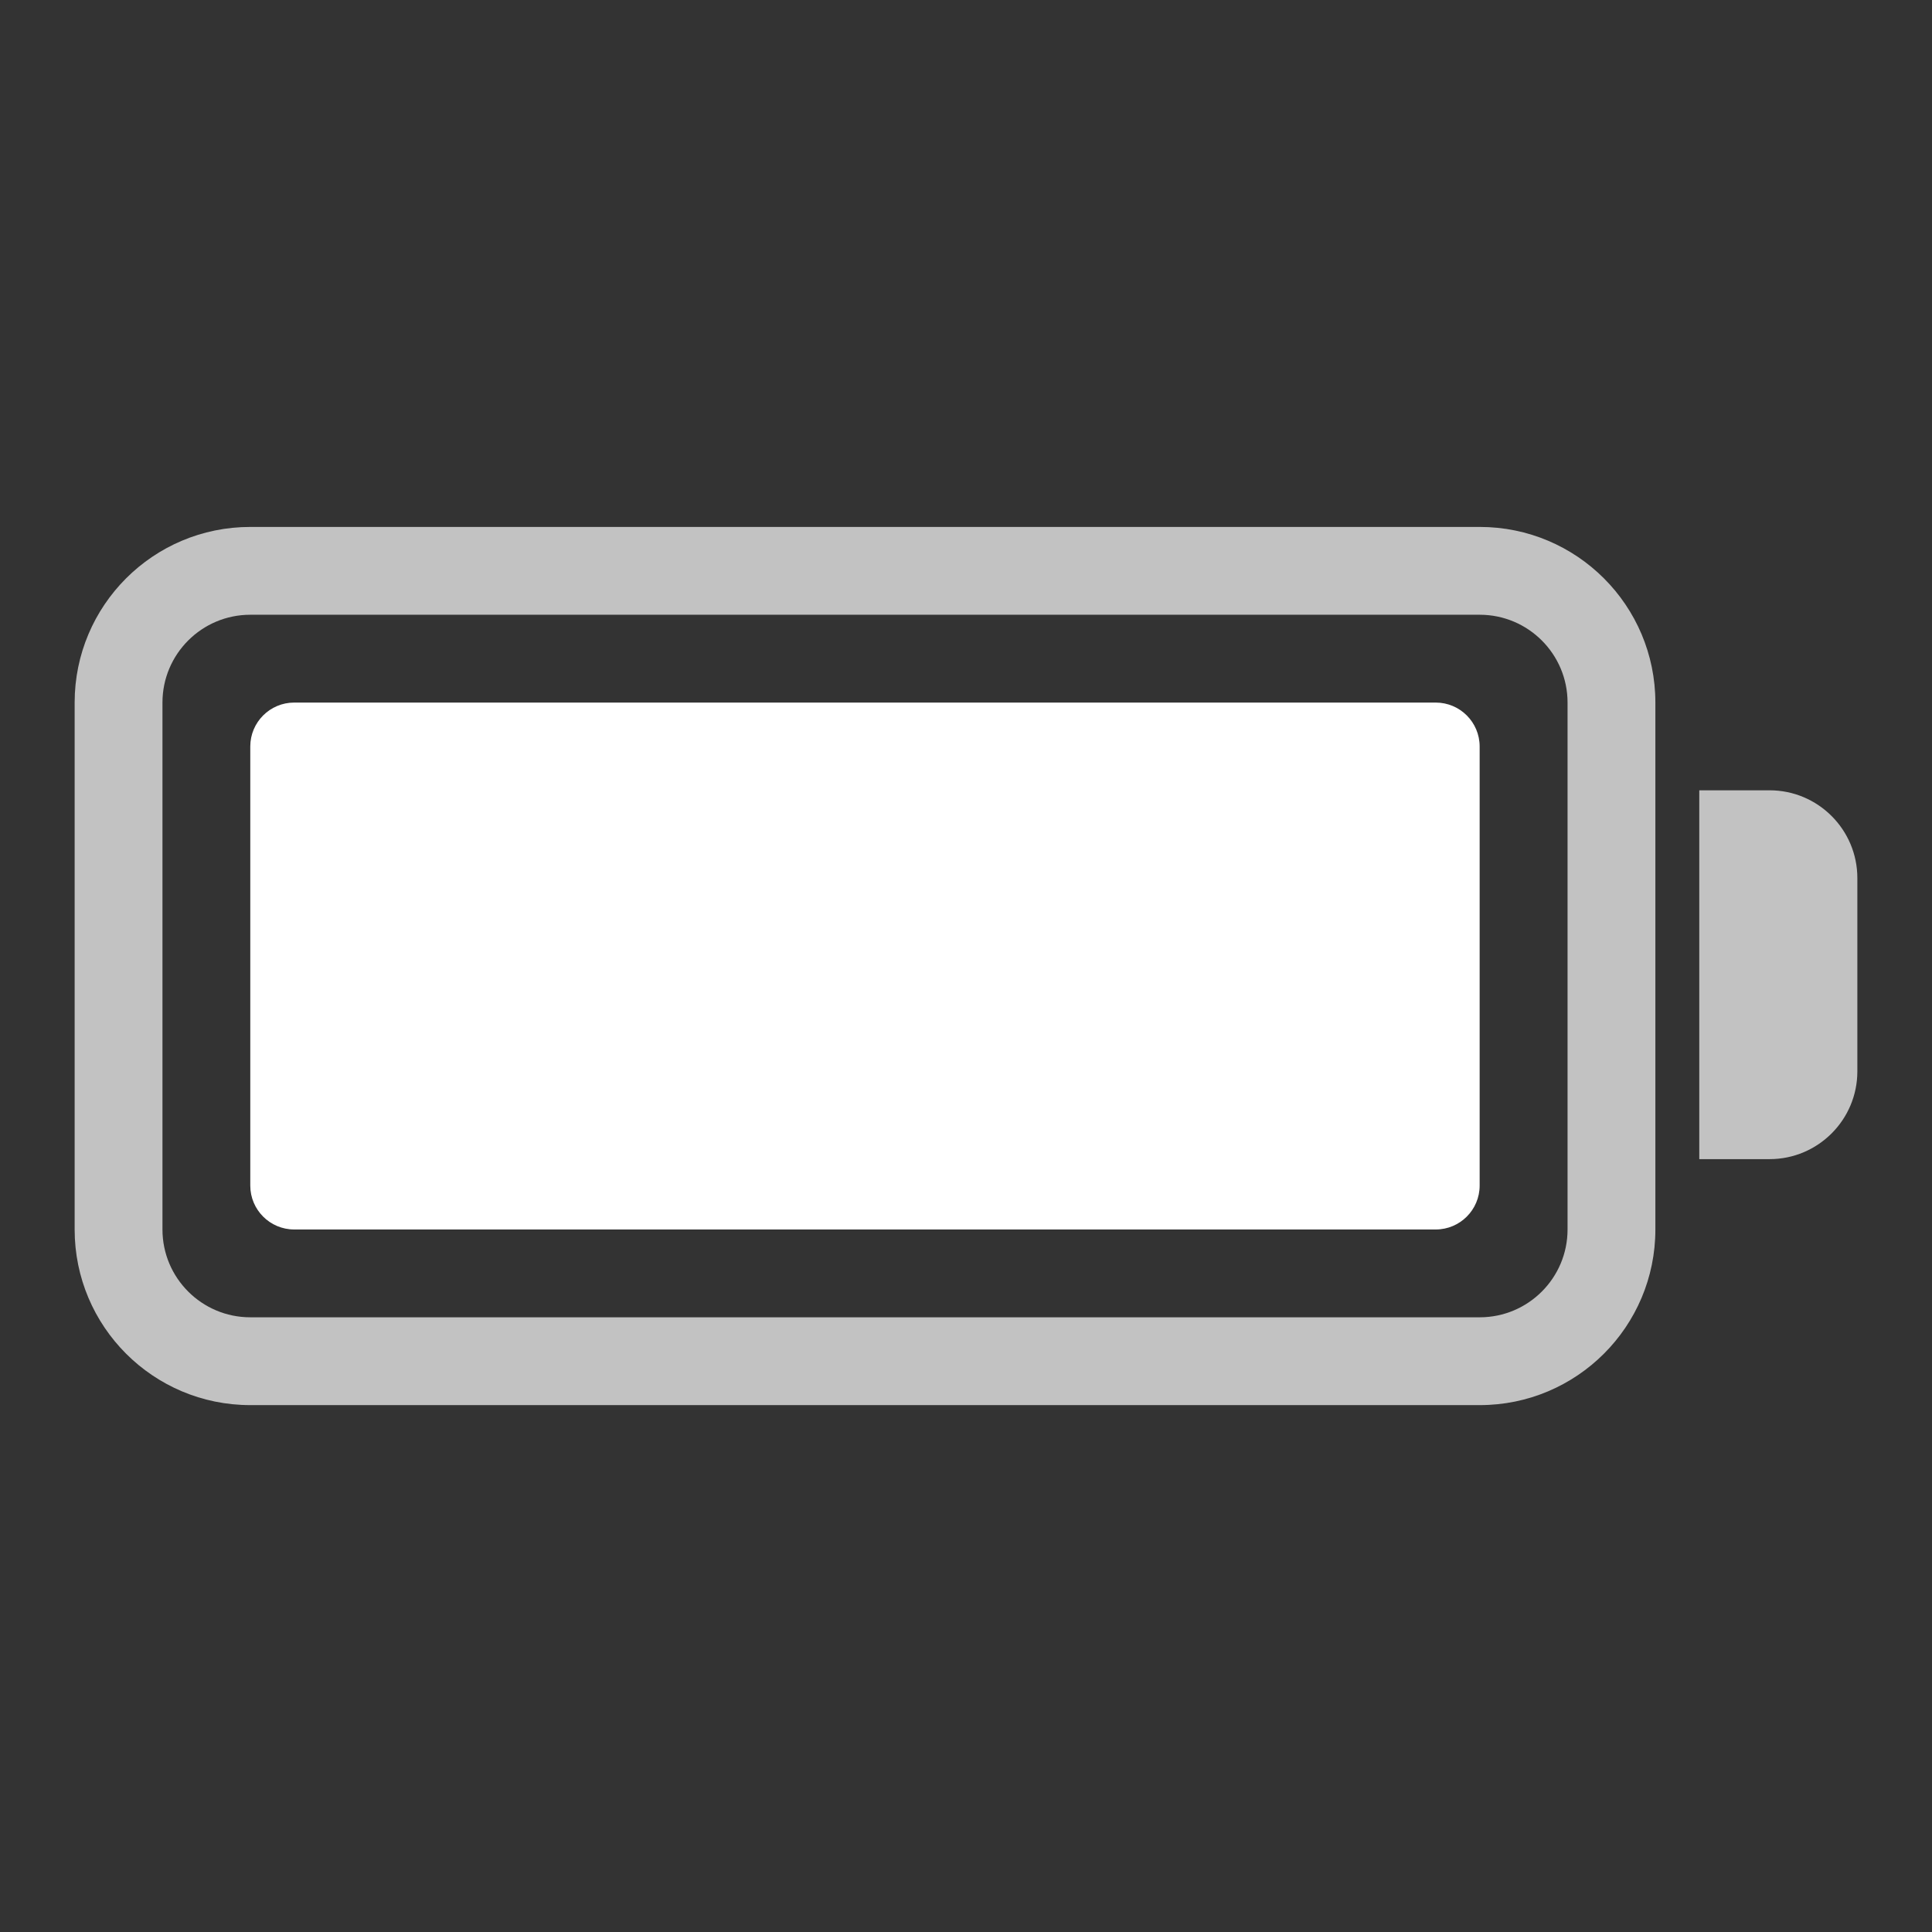 <?xml version="1.0" encoding="UTF-8" standalone="no"?>
<svg
   width="22"
   height="22"
   version="1.1"
   id="svg1"
   sodipodi:docname="battery-full.svg"
   inkscape:version="1.4 (e7c3feb100, 2024-10-09)"
   xmlns:inkscape="http://www.inkscape.org/namespaces/inkscape"
   xmlns:sodipodi="http://sodipodi.sourceforge.net/DTD/sodipodi-0.dtd"
   xmlns="http://www.w3.org/2000/svg"
   xmlns:svg="http://www.w3.org/2000/svg">
  <rect width="100%" height="100%" fill="#333333" stroke="none"/>
  <sodipodi:namedview
     id="namedview1"
     pagecolor="#505050"
     bordercolor="#eeeeee"
     borderopacity="1"
     inkscape:showpageshadow="0"
     inkscape:pageopacity="0"
     inkscape:pagecheckerboard="0"
     inkscape:deskcolor="#505050"
     inkscape:zoom="11.313709"
     inkscape:cx="-4.0216698"
     inkscape:cy="17.36831"
     inkscape:window-width="1920"
     inkscape:window-height="1015"
     inkscape:window-x="0"
     inkscape:window-y="0"
     inkscape:window-maximized="1"
     inkscape:current-layer="svg1" />
  <defs
     id="defs1">
    <style
       id="current-color-scheme"
       type="text/css">
   .ColorScheme-Text { color:#ffffff; } .ColorScheme-Highlight { color:#4285f4; }
  </style>
    <inkscape:path-effect
       effect="fillet_chamfer"
       id="path-effect49"
       is_visible="true"
       lpeversion="1"
       nodesatellites_param="F,0,0,1,0,0,0,1 @ F,0,0,1,0,1.045,0,1 @ F,0,0,1,0,1.045,0,1 @ F,0,0,1,0,0,0,1"
       radius="1.045"
       unit="px"
       method="auto"
       mode="F"
       chamfer_steps="1"
       flexible="false"
       use_knot_distance="true"
       apply_no_radius="true"
       apply_with_radius="true"
       only_selected="false"
       hide_knots="false" />
    <inkscape:path-effect
       effect="fillet_chamfer"
       id="path-effect49-9"
       is_visible="true"
       lpeversion="1"
       nodesatellites_param="F,0,0,1,0,0,0,1 @ F,0,0,1,0,1.045,0,1 @ F,0,0,1,0,1.045,0,1 @ F,0,0,1,0,0,0,1"
       radius="1.045"
       unit="px"
       method="auto"
       mode="F"
       chamfer_steps="1"
       flexible="false"
       use_knot_distance="true"
       apply_no_radius="true"
       apply_with_radius="true"
       only_selected="false"
       hide_knots="false" />
  </defs>
  <g
     id="g42"
     inkscape:label="Icon"
     transform="translate(-0.15,-7.049e-4)">
    <g
       id="g41"
       inkscape:label="outline">
      <path
         d="m 3,6.001 c -1.105,0 -2,0.895 -2,2 v 6 c 0,1.105 0.895,2 2,2 h 3.006 1.084 4.068 2.516 3.326 c 1.105,0 2,-0.895 2,-2 V 8.001 c 0,-1.105 -0.895,-2 -2,-2 H 13.365 12.533 8.732 6.845 Z m 0,1 h 3.846 1.148 4.252 1.119 3.635 c 0.552,0 1,0.448 1,1 v 6 c 0,0.552 -0.448,1 -1,1 H 13.673 11.92 7.455 6.005 3 c -0.552,0 -1,-0.448 -1,-1 V 8.001 c 0,-0.552 0.448,-1 1,-1 z"
         style="clip-rule:evenodd;fill:#ffffff;fill-opacity:0.7;fill-rule:evenodd"
         id="path4" />
    </g>
    <g
       id="g40"
       inkscape:label="fill">
      <path
         d="m 3.5,8.001 c -0.276,0 -0.5,0.224 -0.5,0.5 v 5 c 0,0.276 0.224,0.5 0.5,0.5 h 0.627 3.691 4.863 3.818 c 0.276,0 0.5,-0.224 0.5,-0.5 V 8.501 c 0,-0.276 -0.224,-0.5 -0.5,-0.5 H 11.961 7.257 4.127 Z"
         style="fill:#ffffff"
         id="path3" />
    </g>
    <path
       d="m 19.5,9 h 0.8 c 0.552,0 1,0.448 1,1 v 2.2 c 0,0.552 -0.448,1 -1,1 h -0.8 z"
       fill="#ffffff"
       fill-opacity="0.7"
       id="path3-5"
       inkscape:label="cap" />
    <path
       d="m 31.498,17.055 c -0.286,0 -0.574,0.124 -0.787,0.412 L 21.174,30.406 C 20.687,31.066 21.159,32 21.979,32 h 5.84 l -3.576,9.83 c -0.271,0.745 0.332,1.35 0.959,1.35 0.28,0 0.563,-0.121 0.777,-0.402 L 36.775,28.605 C 37.277,27.947 36.808,27 35.98,27 H 30 l 2.477,-8.666 c 0.207,-0.727 -0.376,-1.279 -0.979,-1.279 z"
       style="display:none;mix-blend-mode:normal;fill:#ffffff;fill-opacity:1;stroke-width:1.858;stroke-dasharray:none"
       id="path2-5"
       inkscape:label="charge rounded"
       transform="matrix(0.538,0,0,0.538,-5.597,-5.209)" />
    <path
       d="m 31.457,18.474 c -0.003,0.001 -0.009,0.009 -0.029,0.036 l -2.072,2.809 -1.368,1.858 -1.368,1.858 -4.729,6.413 c -0.068,0.093 -0.057,0.116 0.058,0.116 h 7.164 l -1.68,4.62 -0.675,1.858 -0.675,1.858 -0.998,2.74 c -0.032,0.089 -0.019,0.039 -0.004,0.058 0.015,0.019 0.076,0.044 0.091,0.044 0.012,0 -0.013,0.036 0.04,-0.033 l 2.141,-2.809 1.412,-1.858 1.415,-1.858 5.828,-7.65 c 0.072,-0.094 0.061,-0.113 -0.058,-0.113 h -7.211 l 0.969,-3.386 0.53,-1.858 0.533,-1.858 0.784,-2.747 c 0.024,-0.083 0.013,-0.039 0,-0.054 -0.013,-0.016 -0.069,-0.04 -0.087,-0.04 -0.008,0 -0.008,-0.005 -0.011,-0.004 z"
       style="display:none;fill:#ffffff"
       id="path18"
       transform="matrix(0.538,0,0,0.538,-5.597,-5.209)" />
    <g
       id="g2"
       transform="matrix(0.538,0,0,0.538,-5.597,-5.209)"
       style="display:inline"
       inkscape:label="Charge" />
  </g>
</svg>
